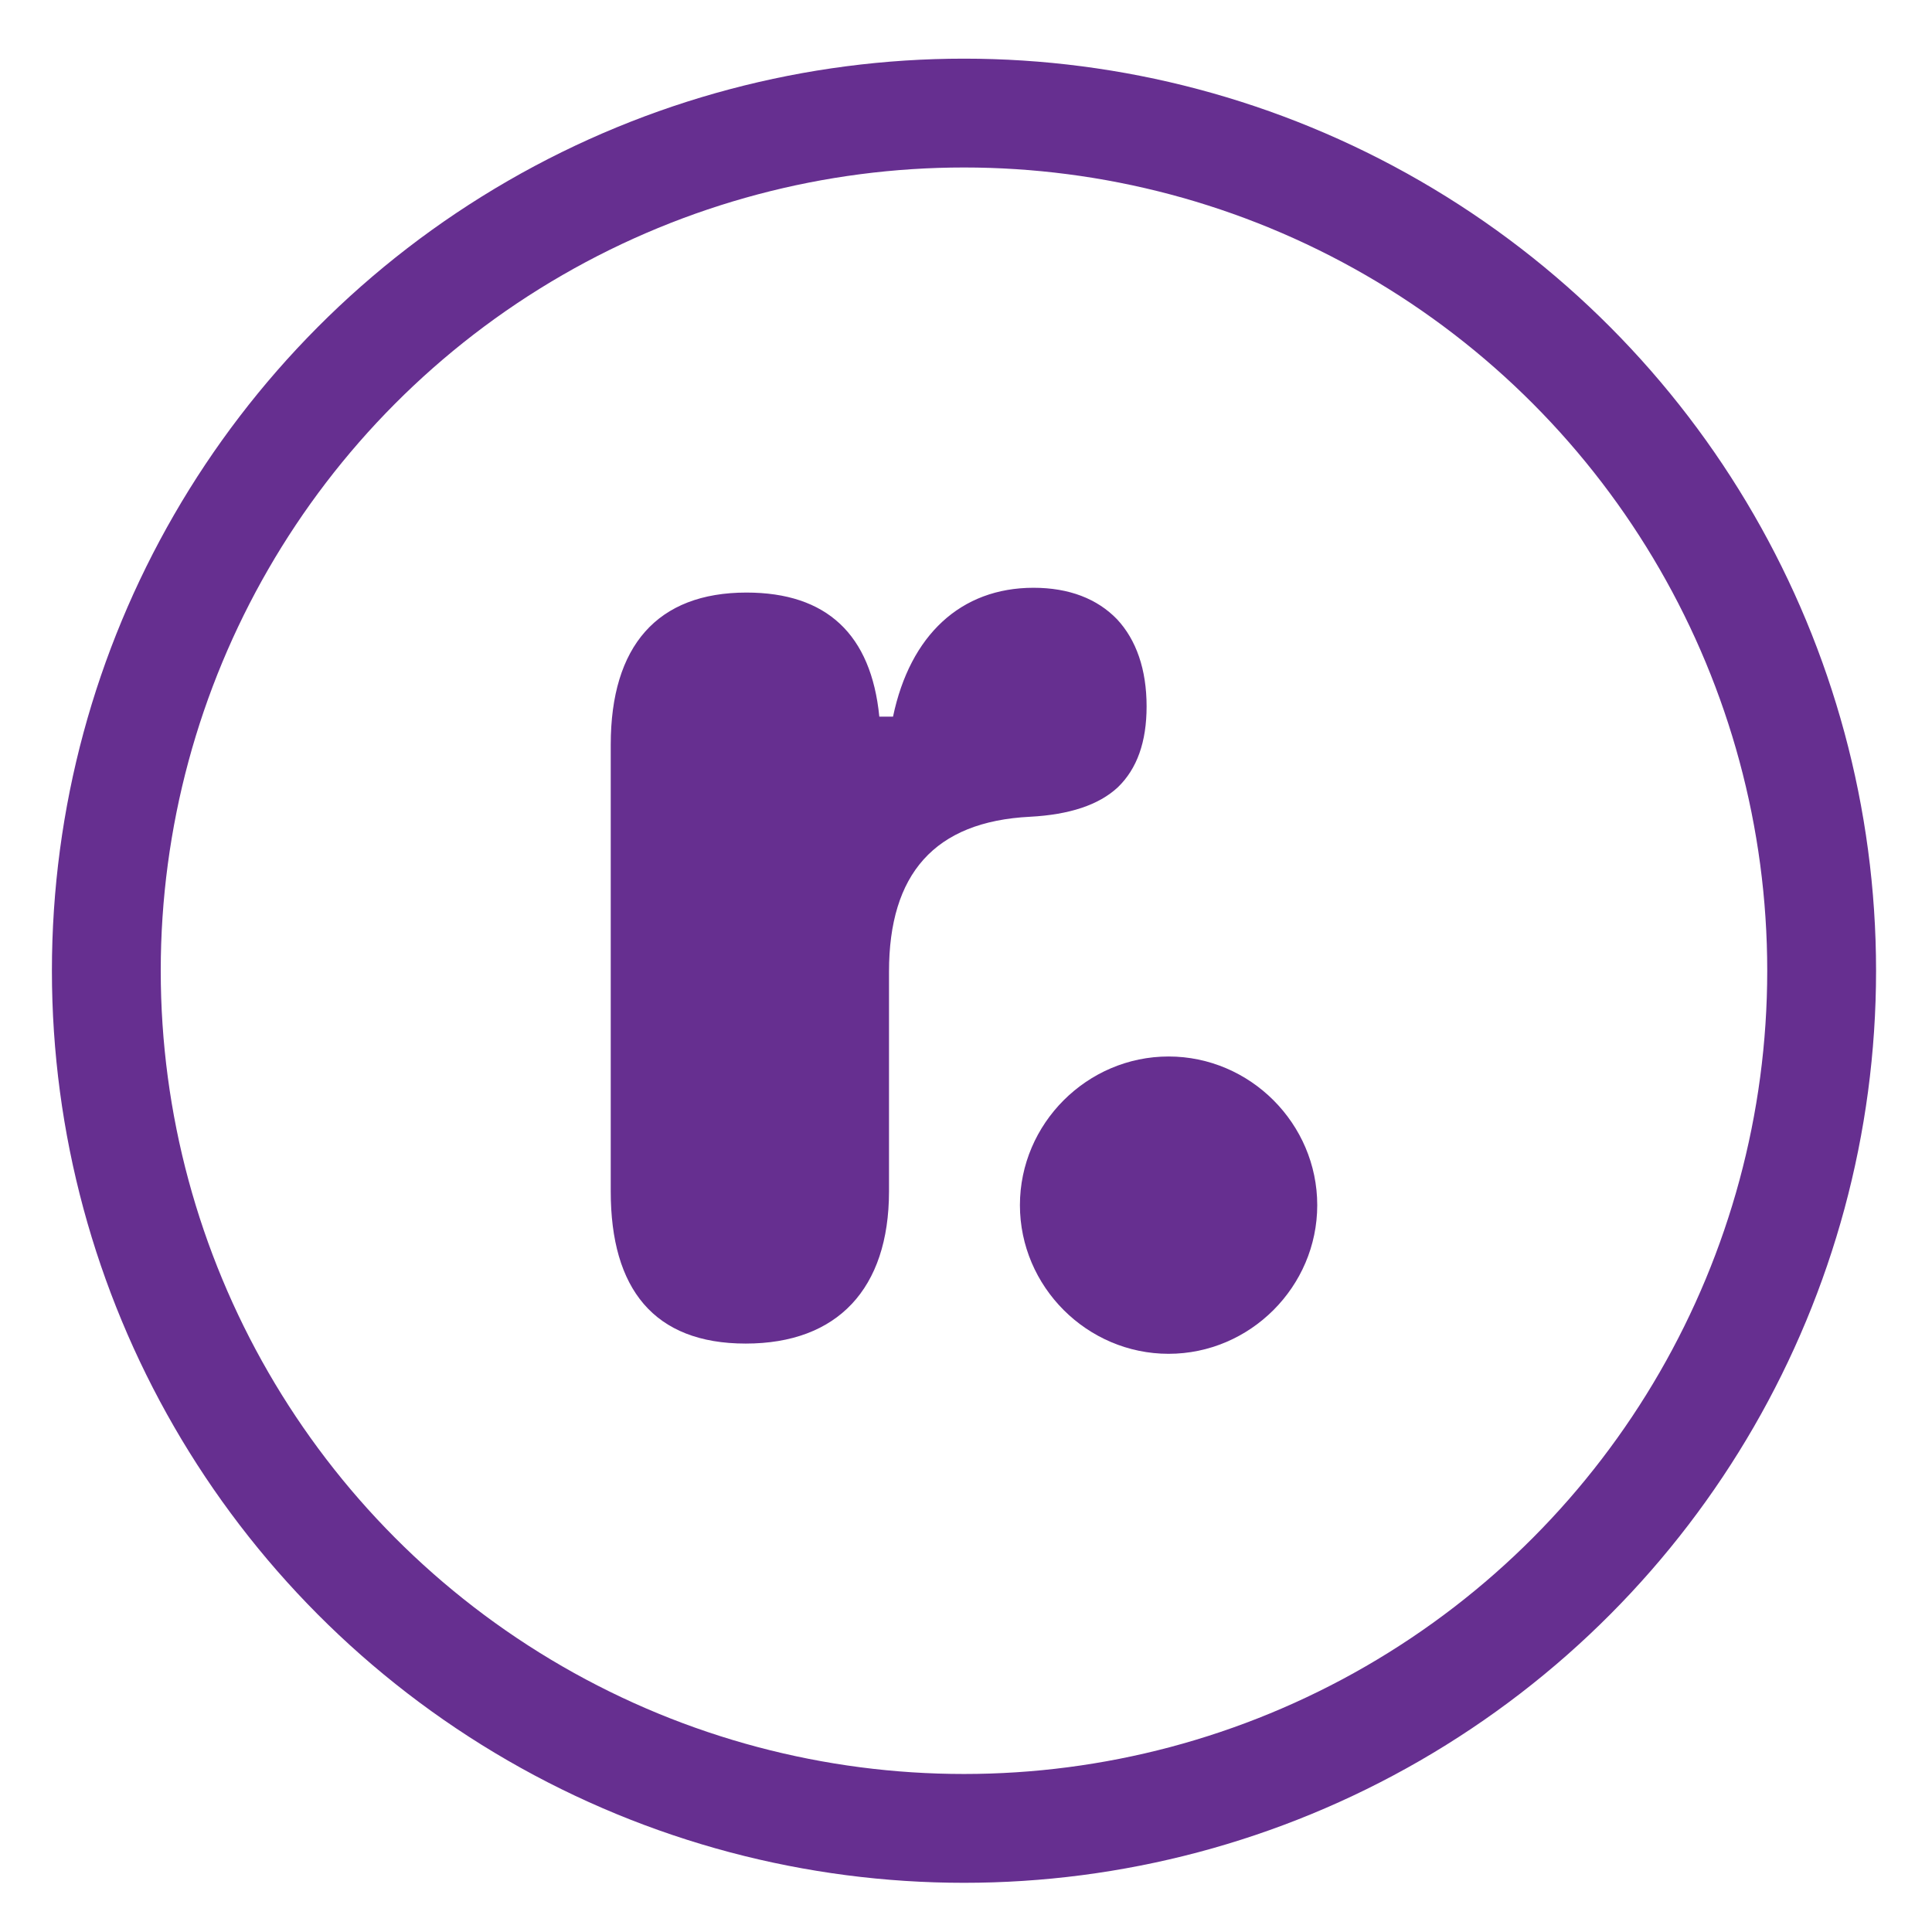 <?xml version="1.0" encoding="utf-8"?>
<!-- Generator: Adobe Illustrator 24.0.0, SVG Export Plug-In . SVG Version: 6.00 Build 0)  -->
<svg version="1.1" id="Layer_1" xmlns="http://www.w3.org/2000/svg" xmlns:xlink="http://www.w3.org/1999/xlink" x="0px" y="0px"
	 viewBox="0 0 177.53 177.53" enable-background="new 0 0 177.53 177.53" xml:space="preserve">
<g>
	<path fill="#662F90" d="M68.52,123.46c-8.44,0-12.4-5.04-12.4-13.98V68.43c0-9.07,4.28-13.98,12.47-13.98
		c7.37,0,11.46,3.84,12.21,11.4h1.26c1.57-7.49,6.23-11.84,12.91-11.84c3.27,0,5.86,1.01,7.68,2.9c1.76,1.89,2.71,4.6,2.71,8
		c0,3.27-0.88,5.73-2.64,7.43c-1.76,1.64-4.47,2.52-8.06,2.71c-8.82,0.44-12.97,5.29-12.97,14.23v20.21
		C81.68,118.42,76.96,123.46,68.52,123.46z"/>
	<path fill="#662F90" d="M107.38,97.08c7.49,0,13.66,6.17,13.66,13.66s-6.17,13.66-13.66,13.66c-7.49,0-13.66-6.17-13.66-13.66
		S99.89,97.08,107.38,97.08z"/>
</g>
<circle fill="none" stroke="#662F90" stroke-width="10" stroke-miterlimit="10" cx="88.58" cy="89.2" r="78.81"/>
</svg>
